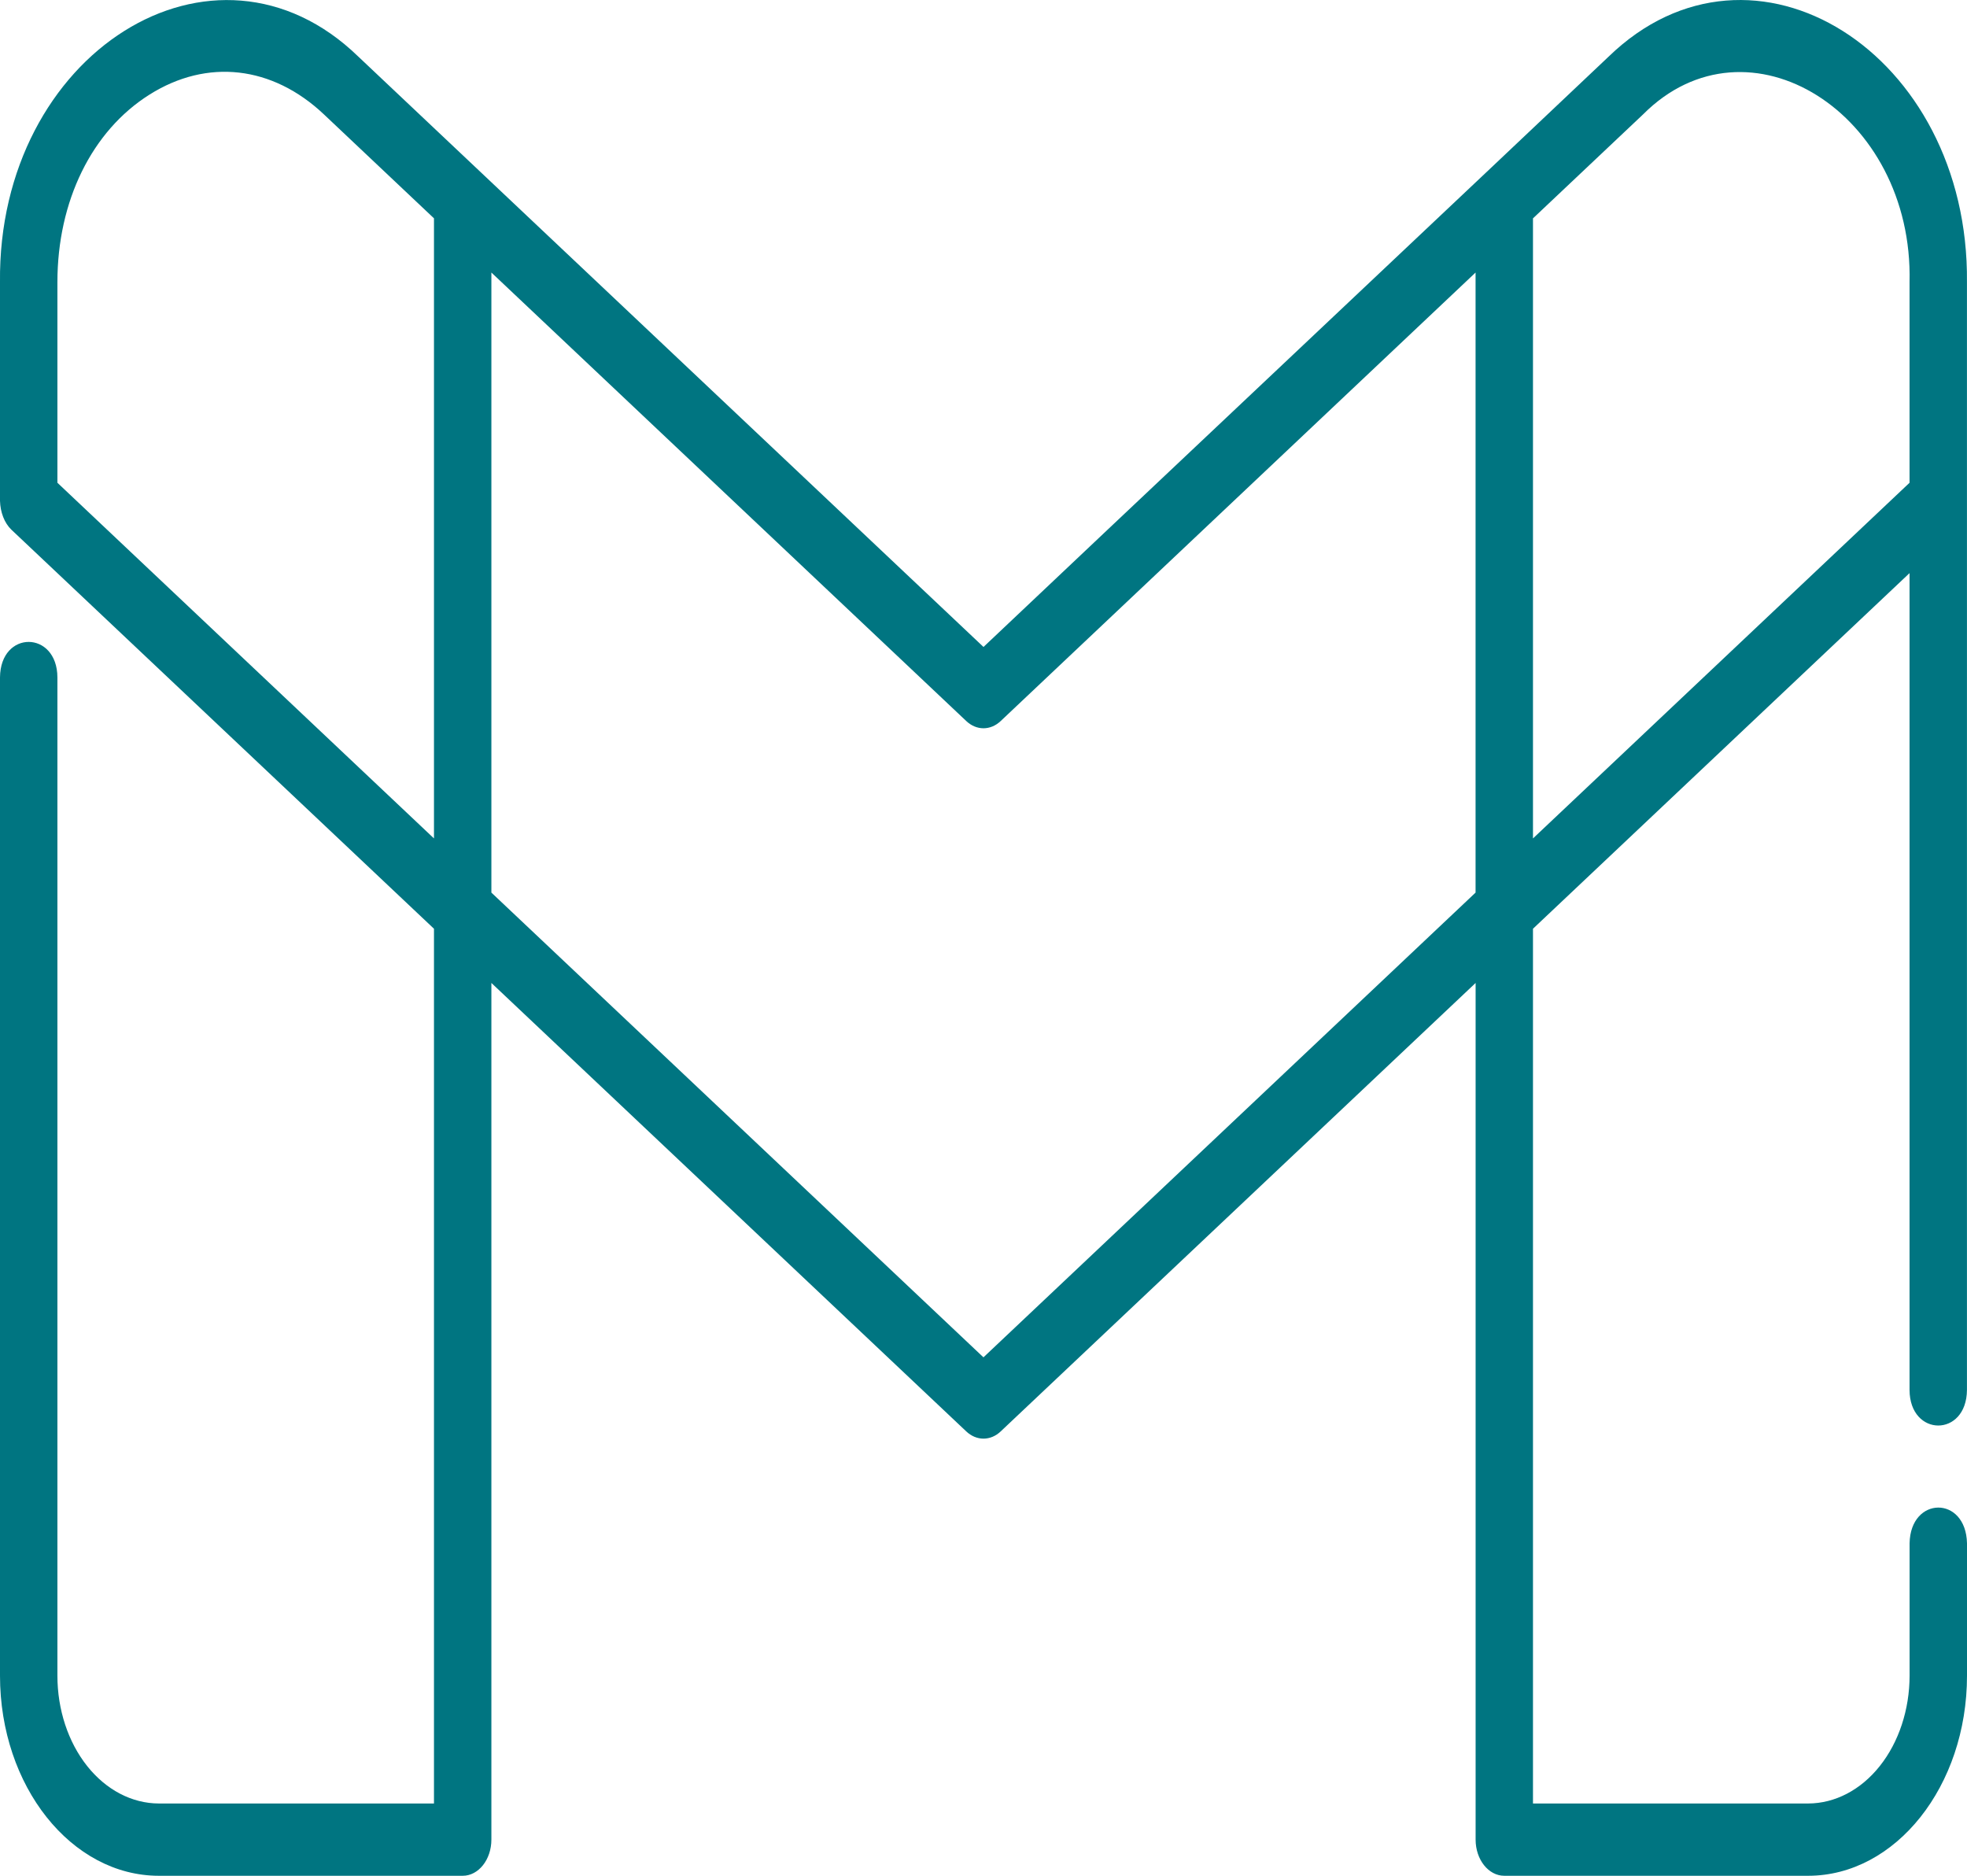 <svg width="43" height="41" viewBox="0 0 43 41" fill="none" xmlns="http://www.w3.org/2000/svg"><path d="M42.999 30.382C43.002 26.878 42.997 9.284 42.999 6.17C43.05 1.161 38.322 -1.824 35.164 1.239C33.534 2.789 23.374 12.364 21.5 14.141L7.835 1.239C4.687 -1.819 -0.055 1.154 0 6.171V10.948C0.007 11.193 0.094 11.431 0.251 11.58L9.487 20.3V39.42H3.474C2.885 39.419 2.321 39.124 1.905 38.601C1.489 38.077 1.255 37.367 1.255 36.627V14.807C1.251 13.779 0.009 13.765 3.30681e-05 14.807V36.627C3.30681e-05 39.039 1.558 41 3.474 41H10.115C10.461 41 10.742 40.646 10.742 40.21V21.485L21.123 31.287C21.232 31.39 21.364 31.445 21.5 31.445C21.636 31.445 21.768 31.39 21.876 31.287L32.258 21.485V40.21C32.258 40.646 32.539 41 32.885 41H39.526C41.442 41 43 39.039 43 36.627V33.732C42.976 32.684 41.763 32.7 41.745 33.732V36.627C41.744 37.368 41.51 38.078 41.094 38.601C40.678 39.125 40.114 39.419 39.526 39.42H33.512V20.3L41.744 12.527V30.382C41.749 31.413 42.99 31.422 42.999 30.382ZM9.487 18.326L1.255 10.552V6.169C1.255 4.395 2.007 2.862 3.268 2.068C4.528 1.274 5.954 1.435 7.082 2.501L9.487 4.772V18.326H9.487ZM32.257 19.51L21.499 29.668L10.742 19.51V5.957L21.123 15.76C21.346 15.971 21.653 15.971 21.876 15.76L32.257 5.957V19.51ZM33.512 18.326V4.773L35.917 2.502C38.211 0.198 41.834 2.477 41.744 6.17V10.552L33.512 18.326Z" fill="#007581"/></svg>
